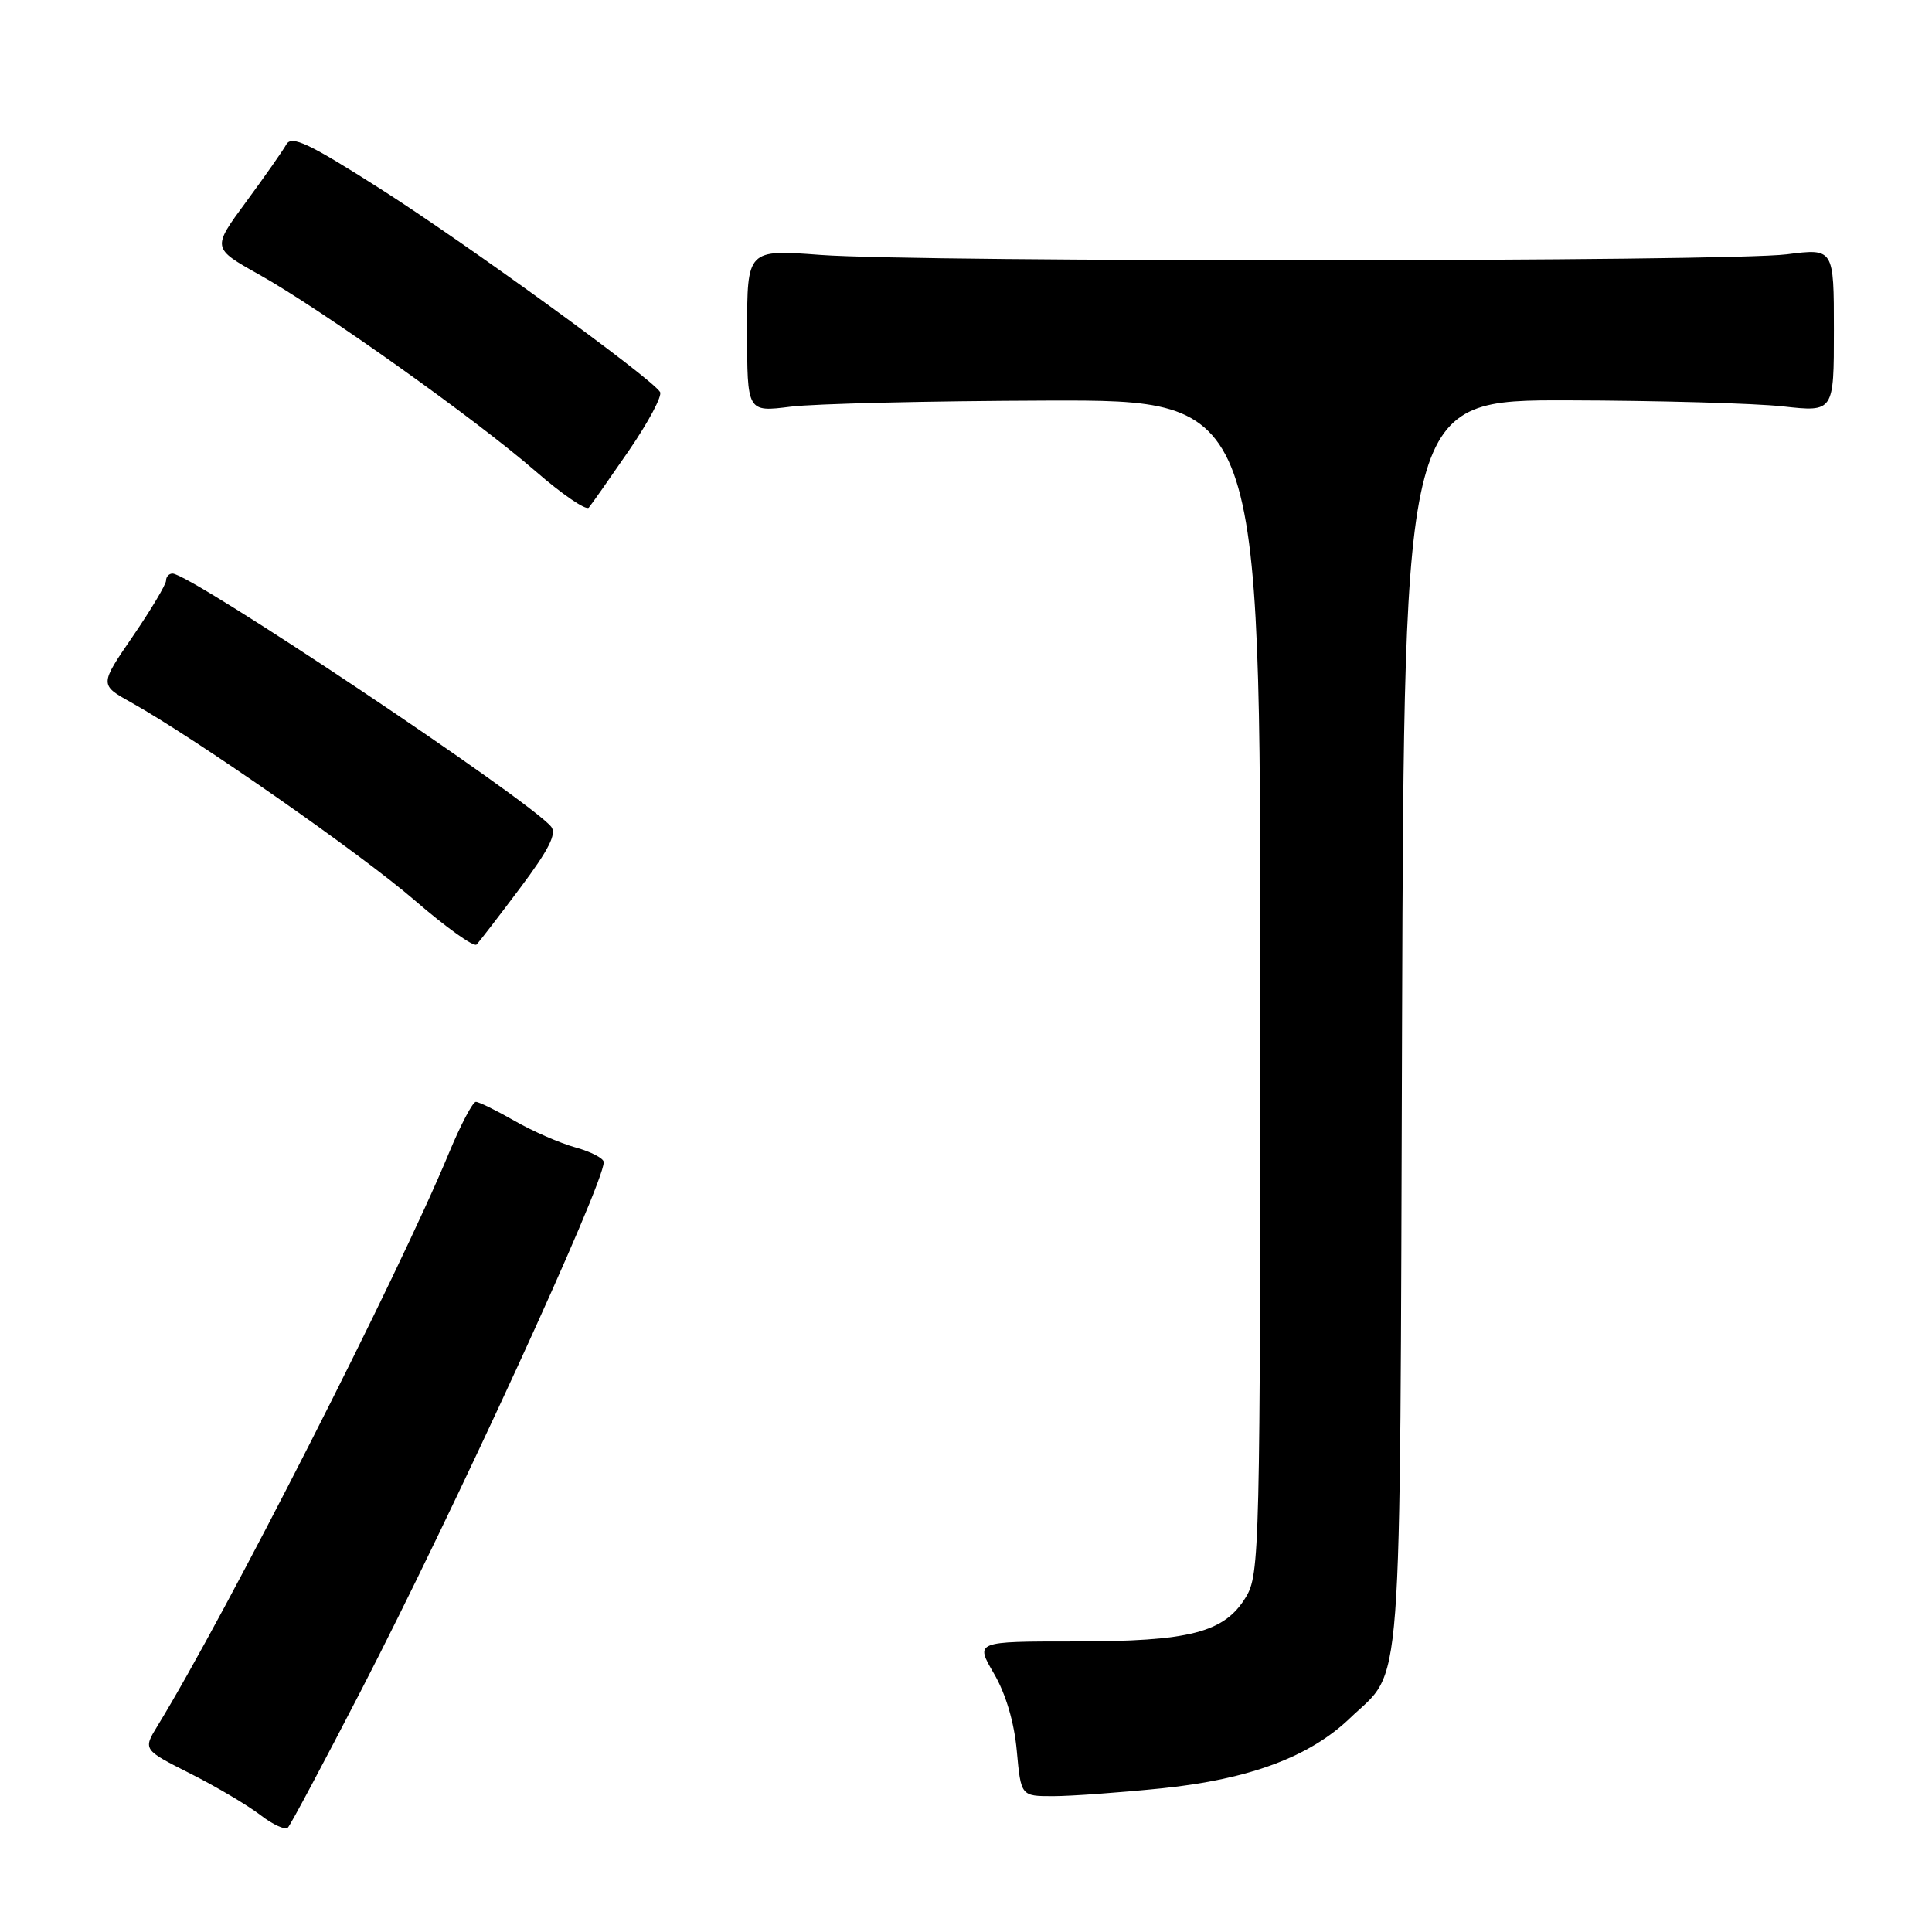 <?xml version="1.0" encoding="UTF-8" standalone="no"?>
<!DOCTYPE svg PUBLIC "-//W3C//DTD SVG 1.1//EN" "http://www.w3.org/Graphics/SVG/1.1/DTD/svg11.dtd" >
<svg xmlns="http://www.w3.org/2000/svg" xmlns:xlink="http://www.w3.org/1999/xlink" version="1.1" viewBox="0 0 256 256">
 <g >
 <path fill="currentColor"
d=" M 47.84 224.00 C 60.16 200.14 80.00 156.96 80.00 153.99 C 80.00 153.49 78.31 152.61 76.25 152.04 C 74.19 151.47 70.54 149.88 68.15 148.50 C 65.75 147.13 63.46 146.00 63.05 146.00 C 62.64 146.00 61.04 149.04 59.50 152.75 C 52.77 169.02 29.93 213.90 20.88 228.67 C 18.94 231.84 18.94 231.84 25.22 235.01 C 28.67 236.75 32.85 239.23 34.50 240.50 C 36.15 241.78 37.79 242.52 38.15 242.16 C 38.51 241.80 42.87 233.62 47.84 224.00 Z  M 153.97 236.96 C 165.52 235.77 173.53 232.79 178.84 227.70 C 185.97 220.86 185.47 227.49 185.78 135.75 C 186.06 53.00 186.06 53.00 207.78 53.05 C 219.72 53.08 232.54 53.44 236.25 53.85 C 243.00 54.60 243.00 54.60 243.00 43.75 C 243.00 32.90 243.00 32.90 236.75 33.70 C 228.96 34.70 122.02 34.76 108.75 33.78 C 99.00 33.05 99.00 33.05 99.00 43.83 C 99.00 54.61 99.00 54.61 104.75 53.89 C 107.91 53.49 123.21 53.13 138.75 53.08 C 167.00 53.00 167.00 53.00 167.00 130.75 C 166.99 205.64 166.92 208.62 165.07 211.65 C 162.22 216.33 157.66 217.50 142.35 217.50 C 129.21 217.50 129.21 217.50 131.70 221.75 C 133.27 224.44 134.39 228.21 134.73 232.00 C 135.28 238.00 135.28 238.00 139.53 238.00 C 141.87 238.00 148.37 237.53 153.97 236.96 Z  M 68.93 117.65 C 72.72 112.60 73.80 110.46 73.03 109.54 C 70.04 105.93 25.26 76.00 22.86 76.00 C 22.39 76.00 22.00 76.42 22.00 76.94 C 22.00 77.45 20.02 80.77 17.60 84.31 C 13.19 90.74 13.19 90.74 17.35 93.06 C 25.99 97.90 47.79 113.11 55.00 119.34 C 59.12 122.90 62.79 125.52 63.14 125.16 C 63.50 124.80 66.10 121.42 68.93 117.65 Z  M 83.35 59.68 C 85.92 55.93 87.78 52.45 87.46 51.94 C 86.33 50.10 61.83 32.31 50.46 25.06 C 40.90 18.97 38.64 17.90 37.94 19.14 C 37.48 19.97 35.07 23.40 32.60 26.76 C 28.09 32.88 28.09 32.88 34.30 36.36 C 42.64 41.03 62.99 55.51 70.94 62.42 C 74.48 65.50 77.67 67.68 78.02 67.26 C 78.38 66.84 80.77 63.43 83.35 59.68 Z "/>
</g>
</svg>